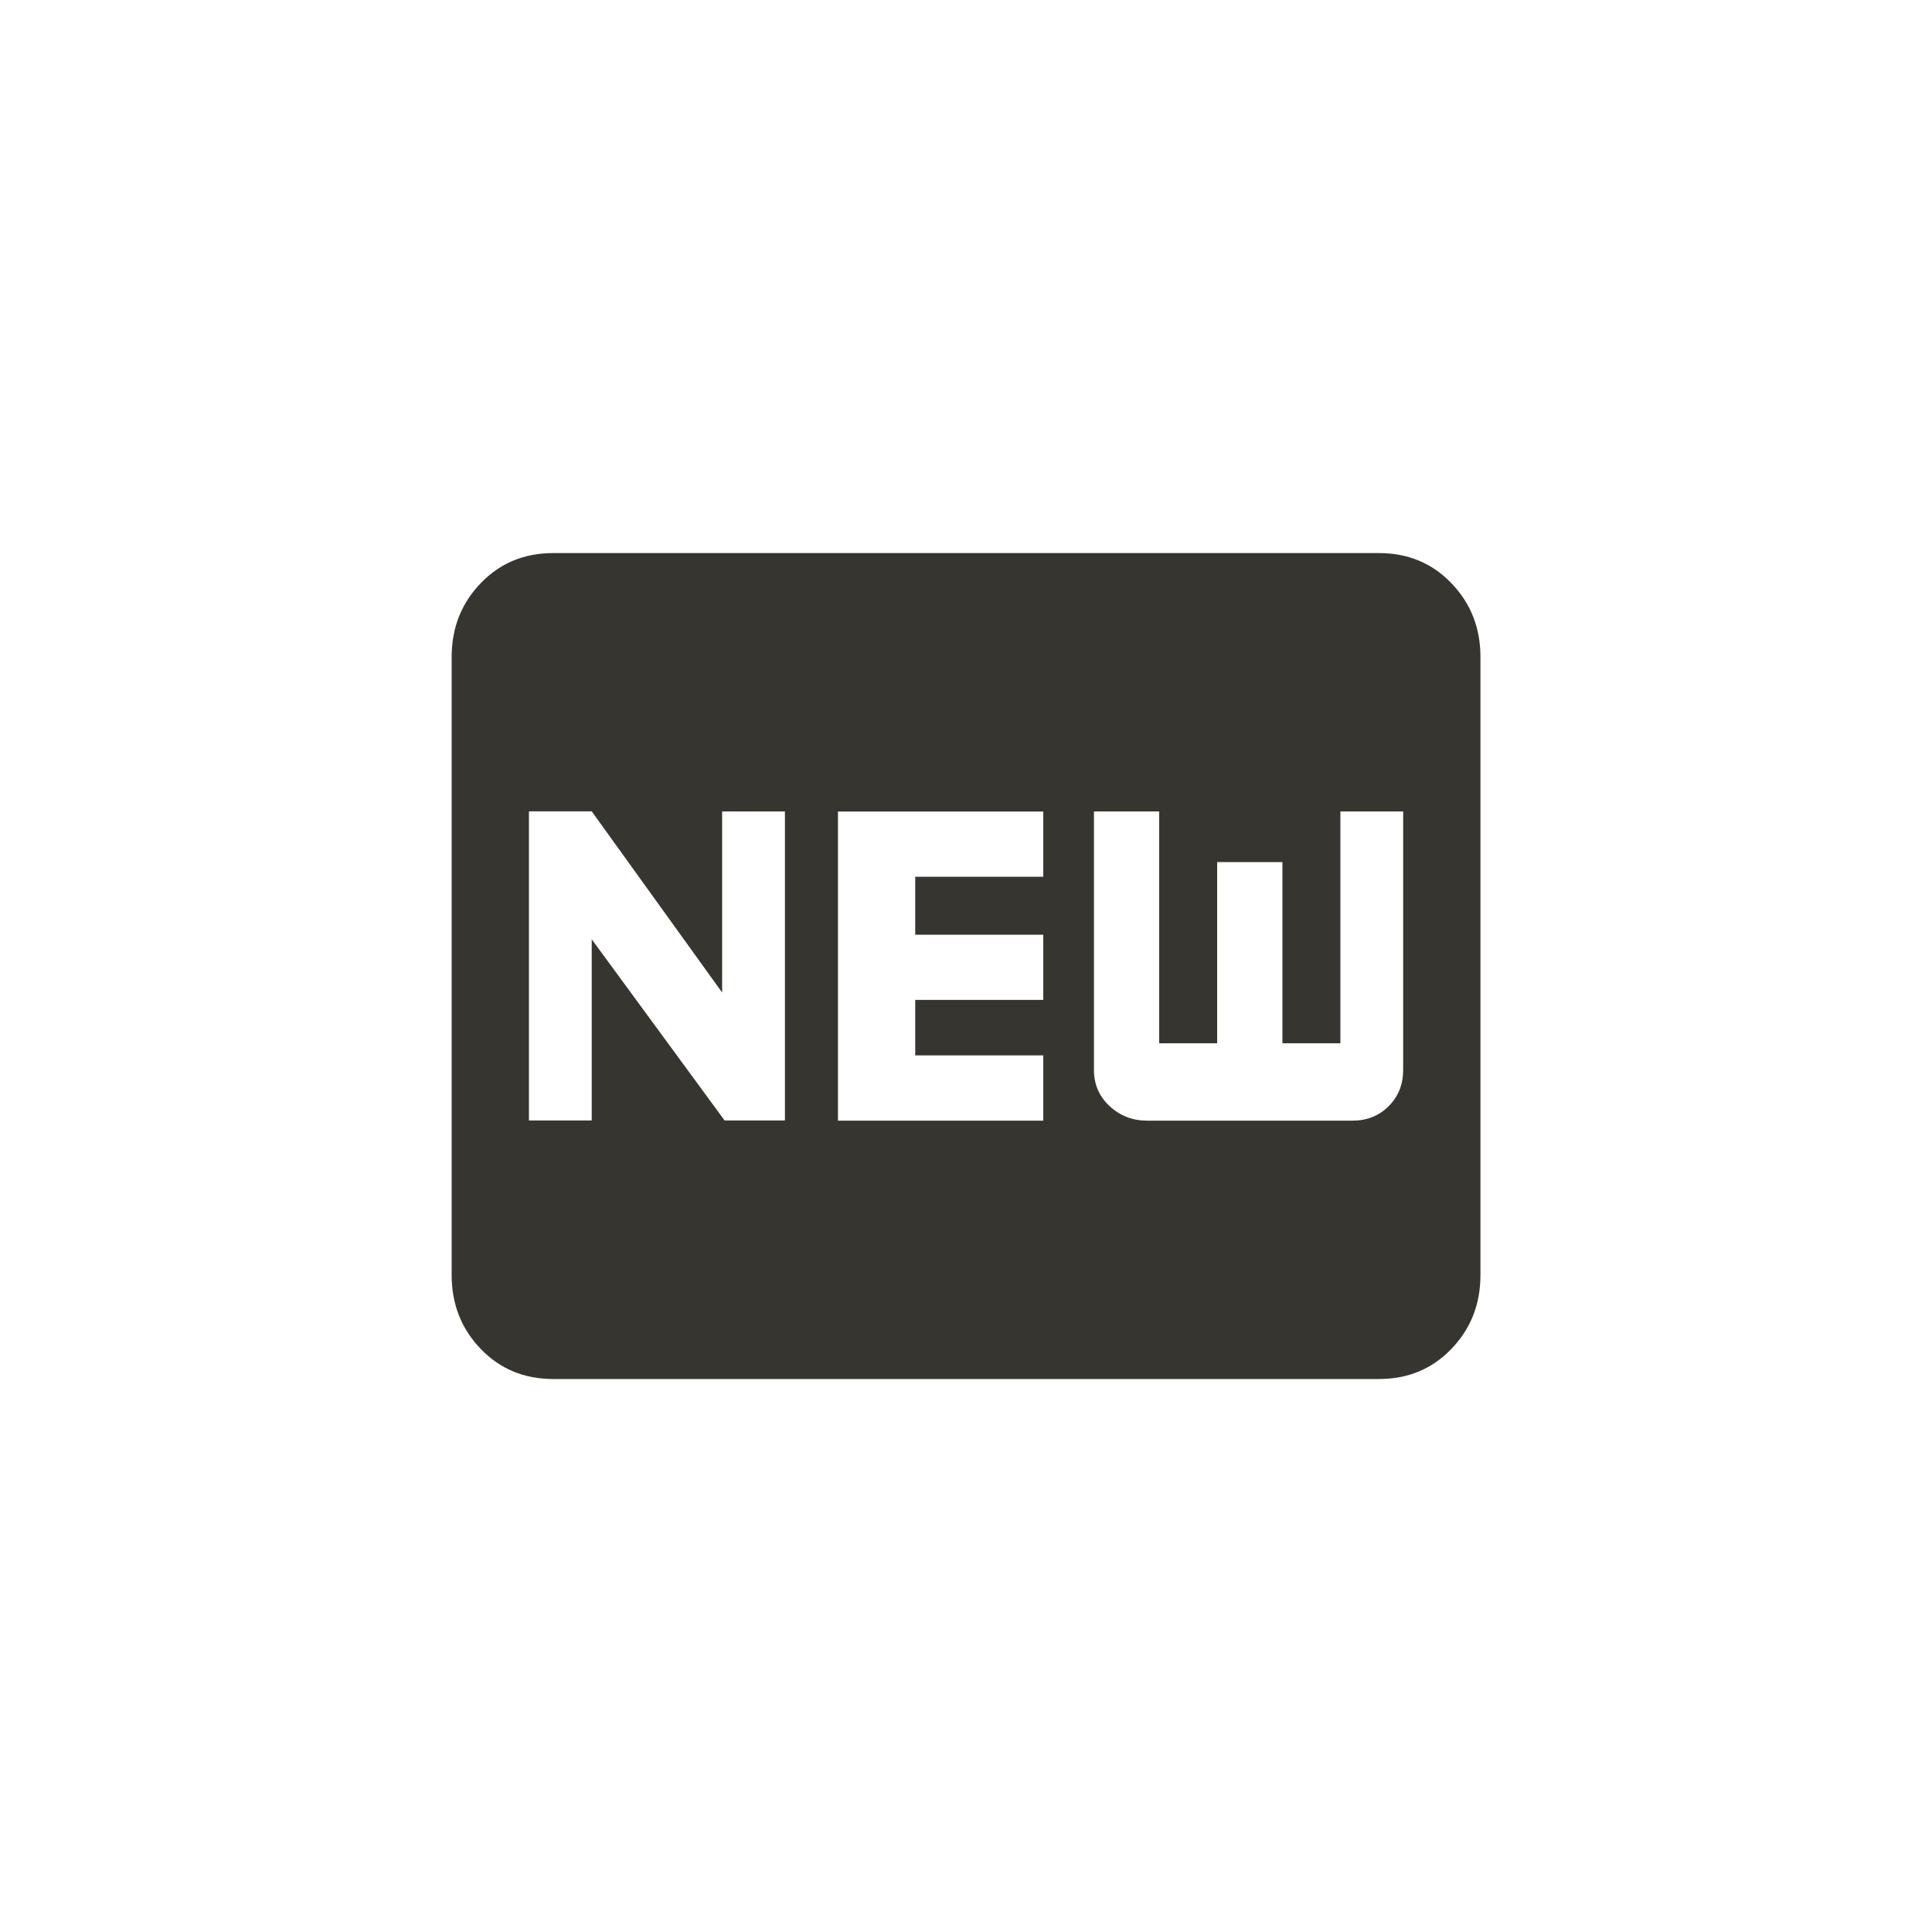 <!-- Generated by IcoMoon.io -->
<svg version="1.1" xmlns="http://www.w3.org/2000/svg" width="40" height="40" viewBox="0 0 40 40">
<title>mt-fiber_new</title>
<path fill="#37352f" d="M29.051 22.149v-5.349h-1.3v4.8h-1.2v-3.751h-1.351v3.751h-1.2v-4.8h-1.351v5.351q0 0.451 0.325 0.751t0.775 0.3h4.251q0.451 0 0.751-0.3t0.3-0.751zM21.6 18.151v-1.349h-4.251v6.4h4.251v-1.351h-2.651v-1.149h2.651v-1.349h-2.651v-1.2h2.651zM16.251 23.2v-6.4h-1.3v3.749l-2.7-3.751h-1.3v6.4h1.3v-3.751l2.751 3.751h1.251zM28.551 11.451q0.9 0 1.5 0.625t0.6 1.525v12.8q0 0.9-0.6 1.525t-1.5 0.625h-17.1q-0.9 0-1.5-0.625t-0.6-1.525v-12.8q0-0.9 0.6-1.525t1.5-0.625h17.1z"></path>
</svg>
